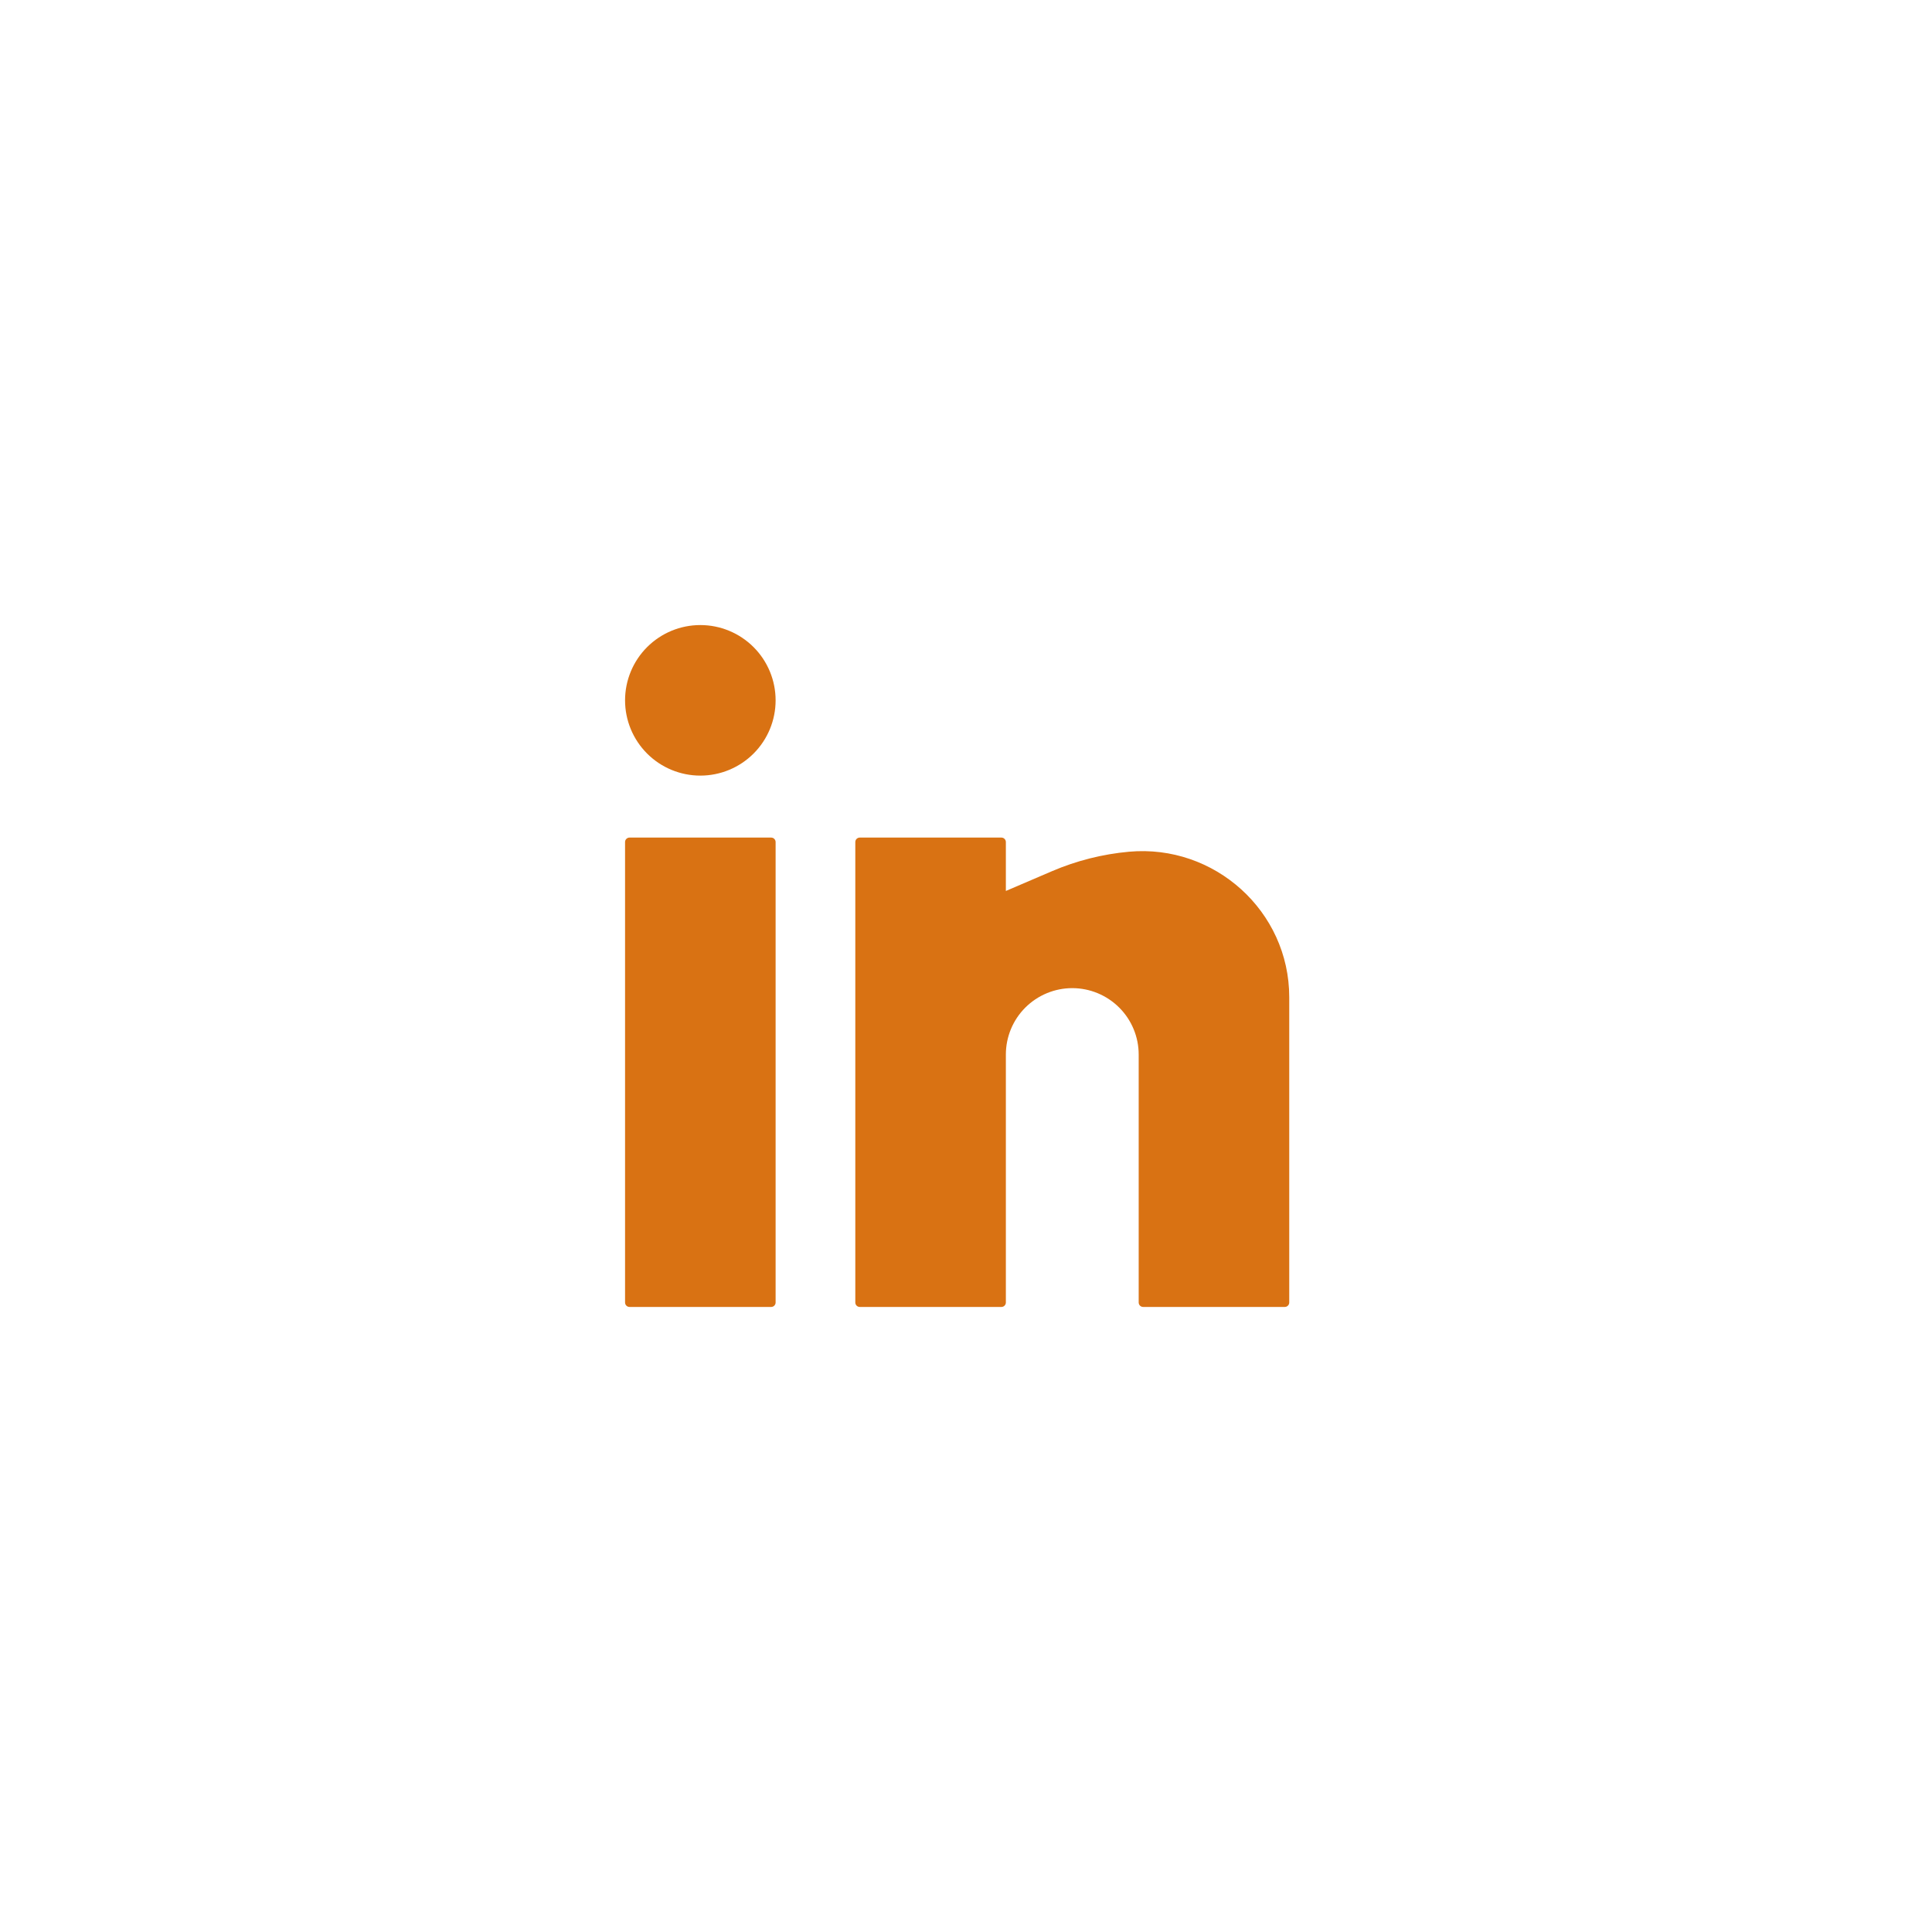 <svg width="68" height="68" viewBox="0 0 68 68" fill="none" xmlns="http://www.w3.org/2000/svg">
<g id="basil:linkedin-solid" filter="url(#filter0_d_333_3367)">
<rect x="6" y="6" width="48" height="48" rx="3" fill="white"/>
<path id="Vector" d="M20.649 18C19.947 18 19.273 18.279 18.776 18.776C18.279 19.273 18 19.947 18 20.649C18 21.352 18.279 22.026 18.776 22.523C19.273 23.02 19.947 23.299 20.649 23.299C21.352 23.299 22.026 23.02 22.523 22.523C23.02 22.026 23.299 21.352 23.299 20.649C23.299 19.947 23.02 19.273 22.523 18.776C22.026 18.279 21.352 18 20.649 18ZM18.156 25.48C18.114 25.48 18.075 25.497 18.046 25.526C18.016 25.555 18 25.595 18 25.636V41.844C18 41.93 18.07 42 18.156 42H23.143C23.184 42 23.224 41.984 23.253 41.954C23.282 41.925 23.299 41.886 23.299 41.844V25.636C23.299 25.595 23.282 25.555 23.253 25.526C23.224 25.497 23.184 25.48 23.143 25.48H18.156ZM26.26 25.48C26.218 25.48 26.179 25.497 26.149 25.526C26.12 25.555 26.104 25.595 26.104 25.636V41.844C26.104 41.93 26.174 42 26.26 42H31.247C31.288 42 31.328 41.984 31.357 41.954C31.386 41.925 31.403 41.886 31.403 41.844V33.117C31.403 32.497 31.649 31.902 32.087 31.464C32.526 31.026 33.12 30.779 33.74 30.779C34.36 30.779 34.955 31.026 35.393 31.464C35.832 31.902 36.078 32.497 36.078 33.117V41.844C36.078 41.93 36.148 42 36.234 42H41.221C41.262 42 41.302 41.984 41.331 41.954C41.36 41.925 41.377 41.886 41.377 41.844V31.097C41.377 28.071 38.746 25.705 35.735 25.978C34.803 26.063 33.891 26.293 33.031 26.661L31.403 27.359V25.636C31.403 25.595 31.386 25.555 31.357 25.526C31.328 25.497 31.288 25.48 31.247 25.48H26.26Z" fill="#d97213"/>
</g>
<defs>
<filter id="filter0_d_333_3367" x="0" y="0" width="68" height="68" filterUnits="userSpaceOnUse" color-interpolation-filters="sRGB">
<feFlood flood-opacity="0" result="BackgroundImageFix"/>
<feColorMatrix in="SourceAlpha" type="matrix" values="0 0 0 0 0 0 0 0 0 0 0 0 0 0 0 0 0 0 127 0" result="hardAlpha"/>
<feOffset dx="4" dy="4"/>
<feGaussianBlur stdDeviation="5"/>
<feComposite in2="hardAlpha" operator="out"/>
<feColorMatrix type="matrix" values="0 0 0 0 0 0 0 0 0 0 0 0 0 0 0 0 0 0 0.1 0"/>
<feBlend mode="normal" in2="BackgroundImageFix" result="effect1_dropShadow_333_3367"/>
<feBlend mode="normal" in="SourceGraphic" in2="effect1_dropShadow_333_3367" result="shape"/>
</filter>
</defs>
</svg>
